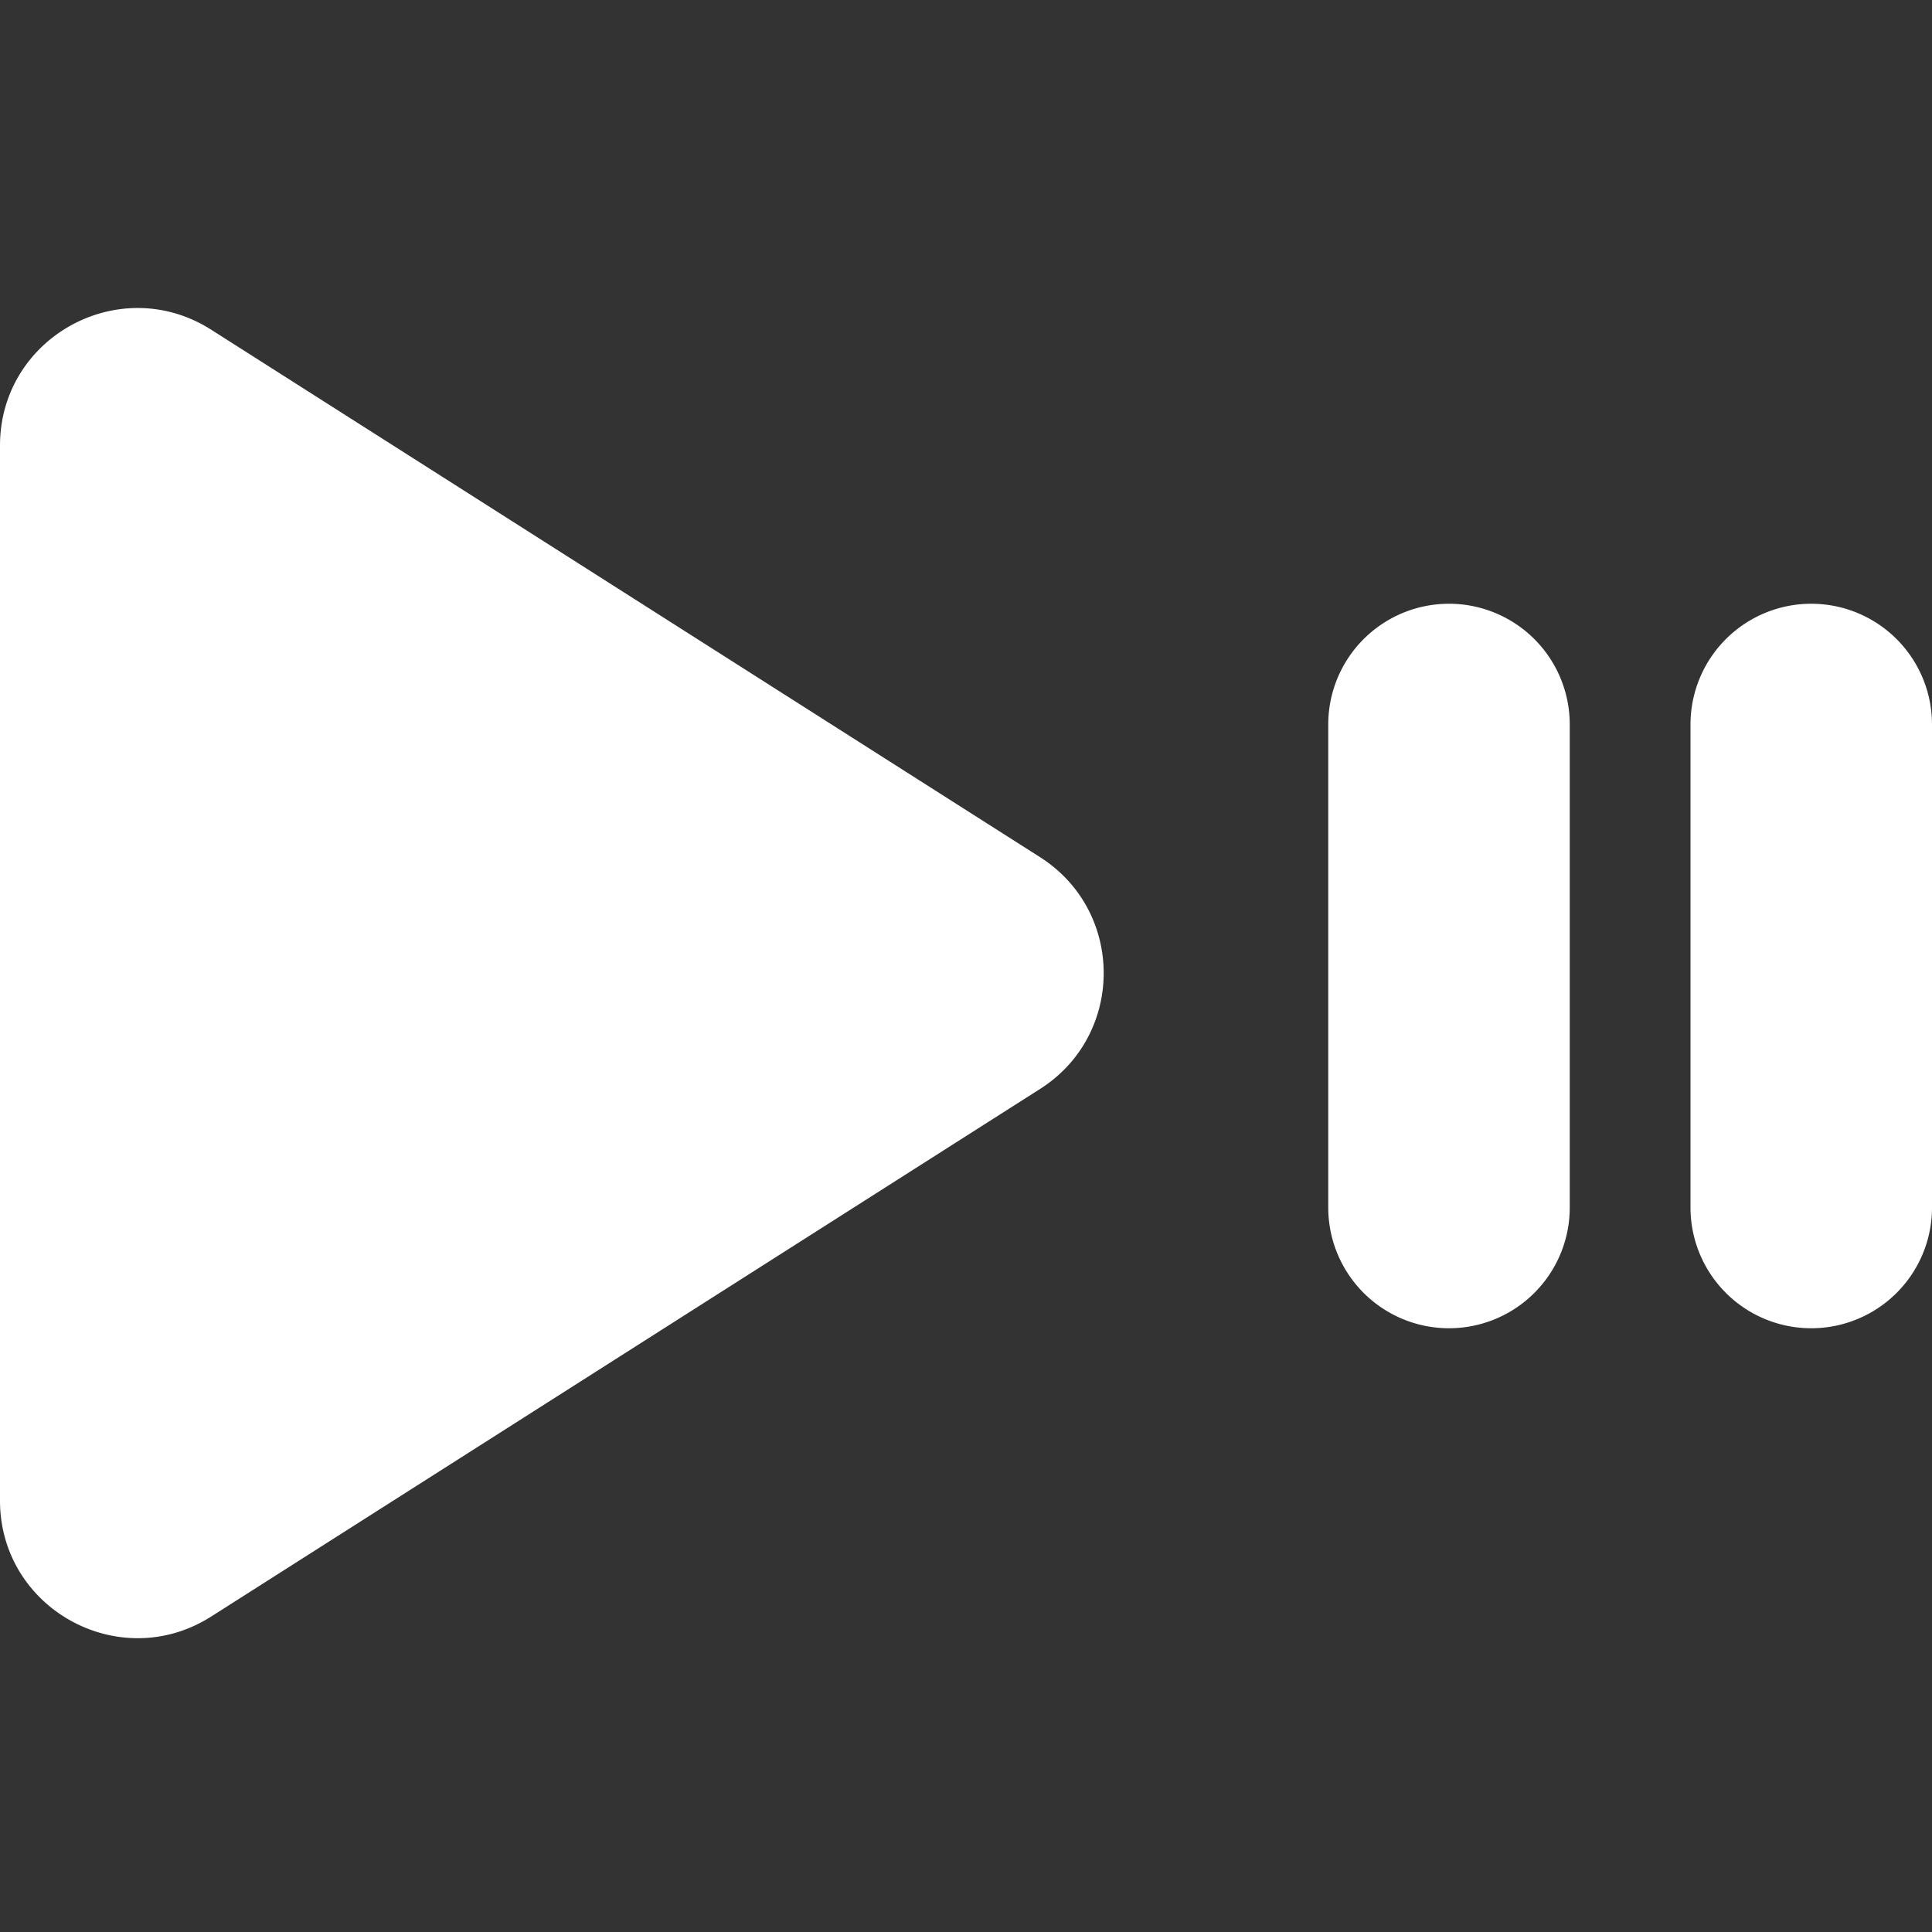 <svg xmlns="http://www.w3.org/2000/svg" width="32" height="32" fill="currentColor" viewBox="0 0 32 32">
  <rect x="0" y="0" width="32" height="32" fill="#333333" stroke="none"/>
  <path fill="#fff" d="M24 10a2 2 0 0 1 2 2v8a2 2 0 1 1-4 0v-8a2 2 0 0 1 2-2Zm6 0a2 2 0 0 1 2 2v8a2 2 0 1 1-4 0v-8a2 2 0 0 1 2-2ZM0 7.381c0-1.796 1.983-2.884 3.498-1.92l13.728 8.736c1.406.895 1.406 2.946 0 3.84L3.498 26.775C1.983 27.738 0 26.649 0 24.854V7.38Z"/>
</svg>
